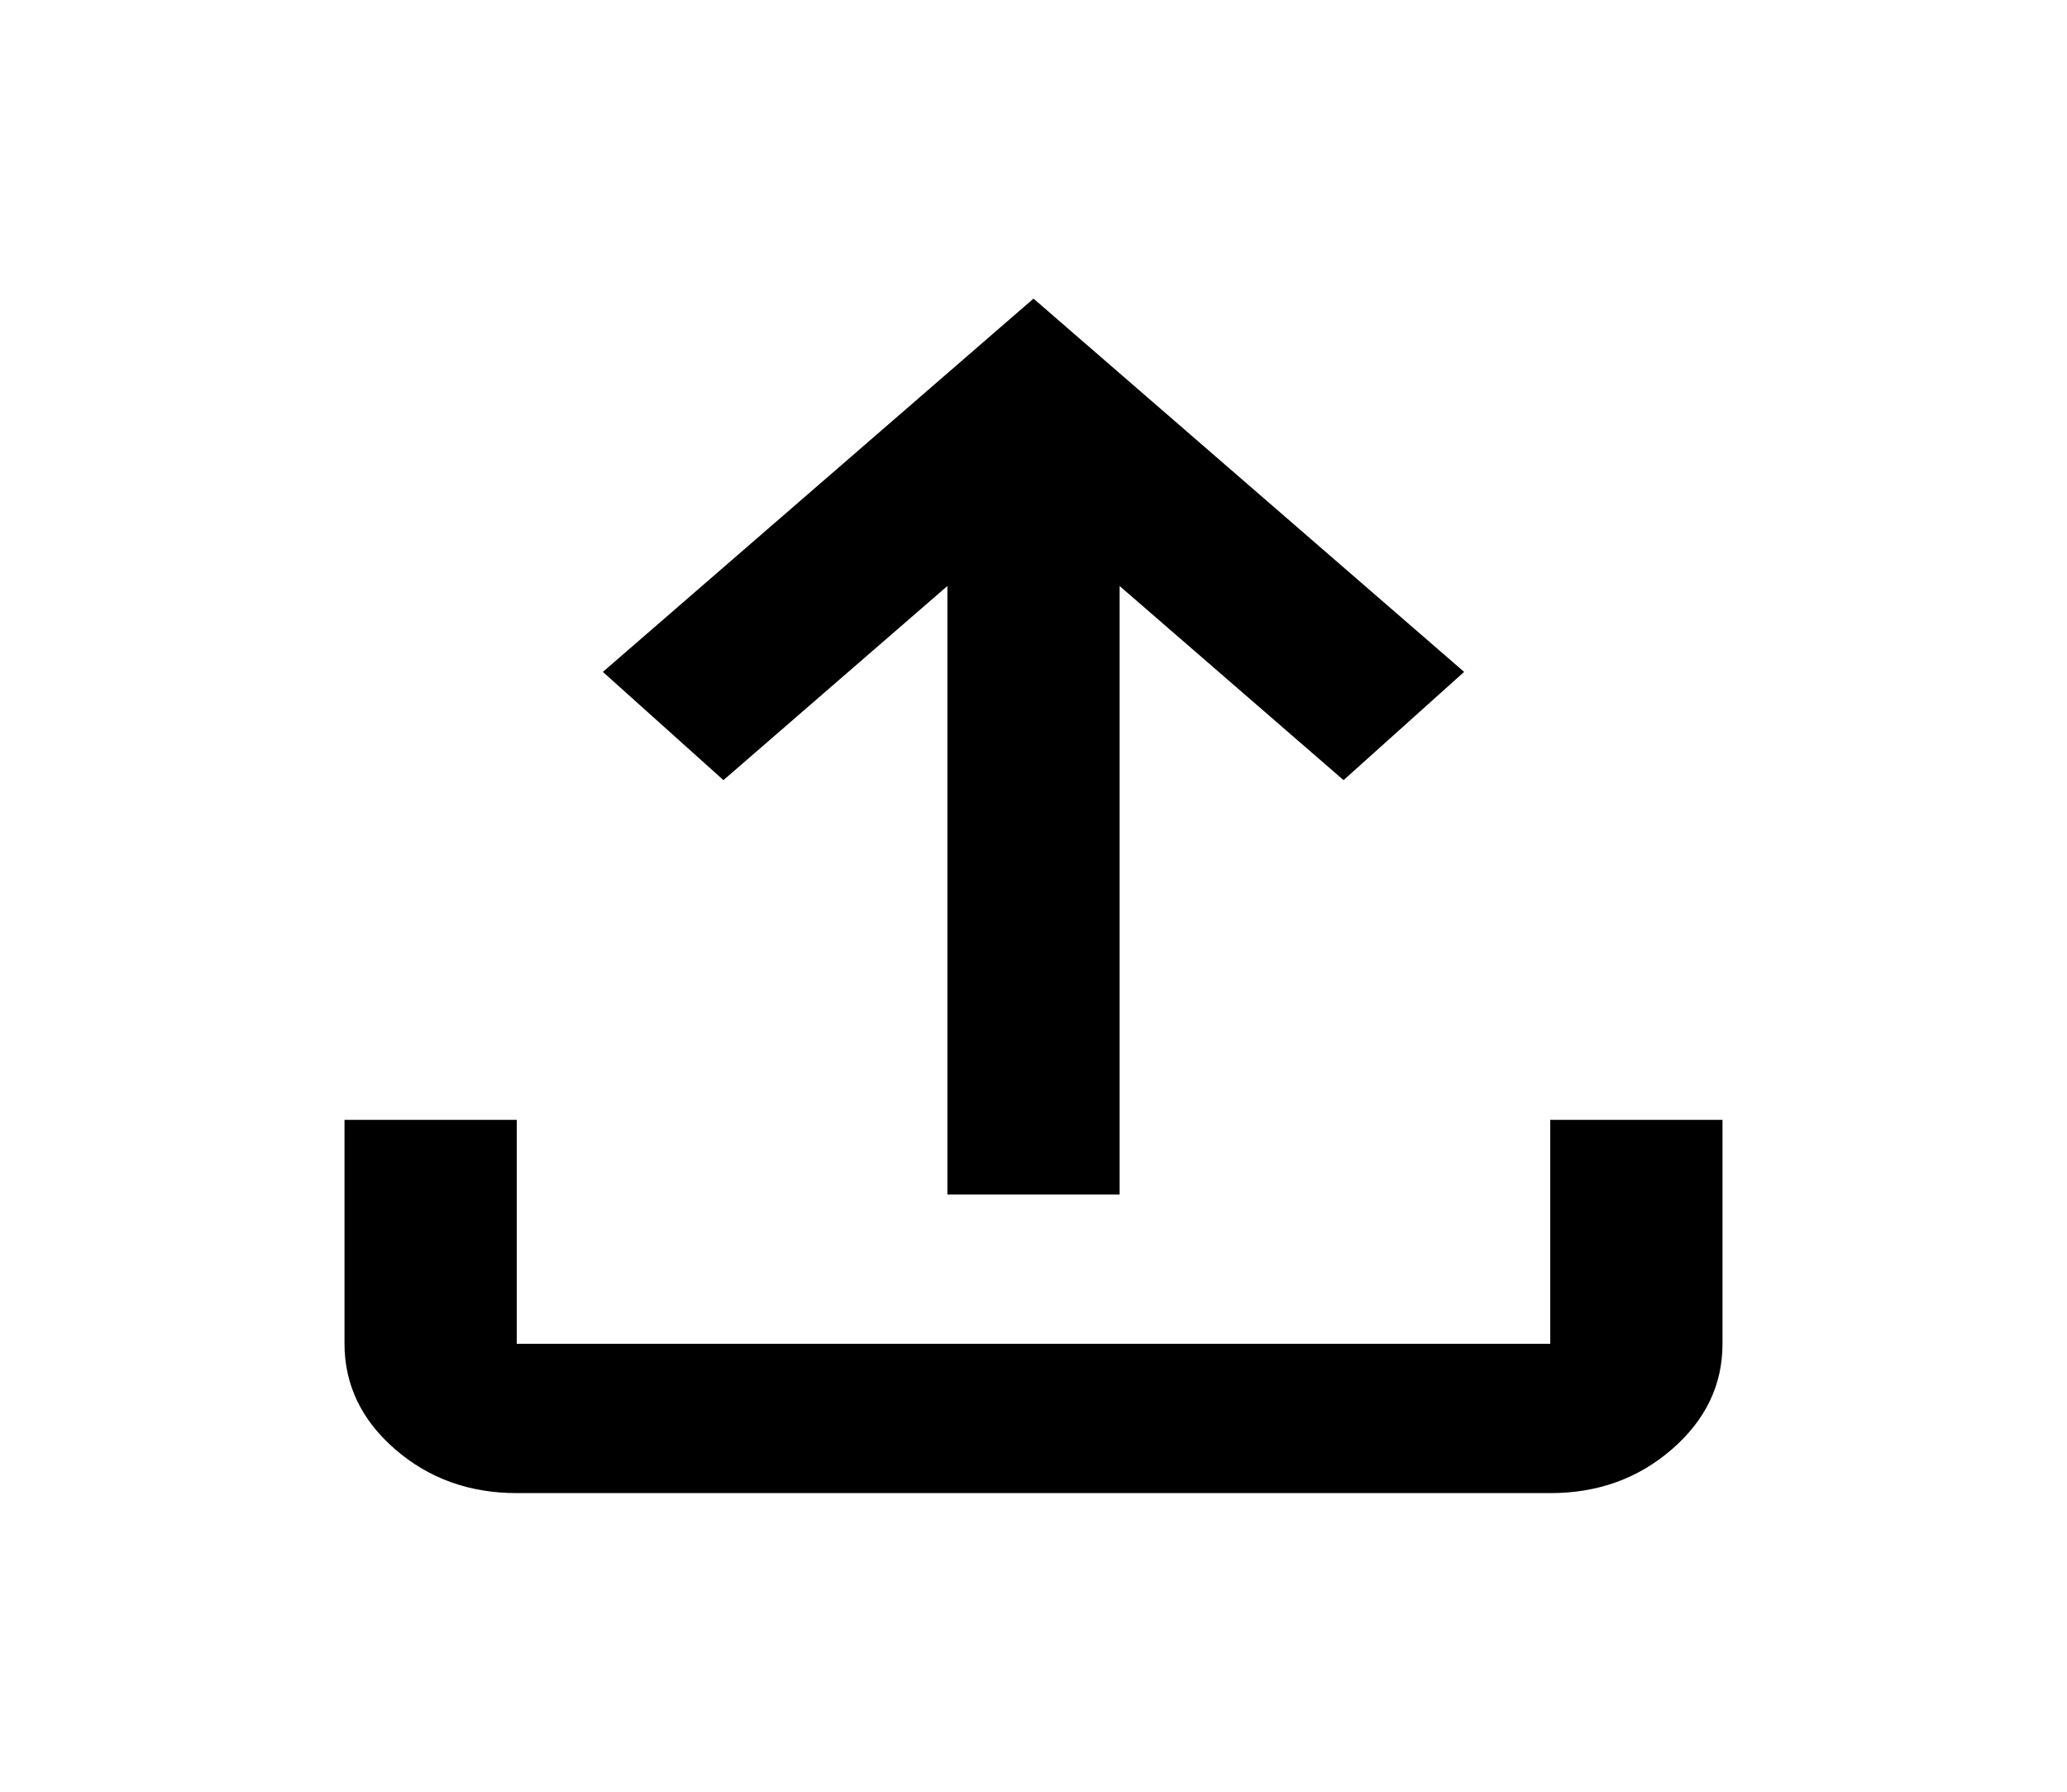 <svg width="45" height="39" viewBox="0 0 45 39" fill="none" xmlns="http://www.w3.org/2000/svg">
<g id="material-symbols:upload">
<path id="Vector" d="M20.625 26V12.756L15.75 16.981L13.125 14.625L22.5 6.5L31.875 14.625L29.25 16.981L24.375 12.756V26H20.625ZM11.25 32.5C10.219 32.5 9.336 32.182 8.602 31.546C7.869 30.91 7.501 30.145 7.5 29.25V24.375H11.25V29.25H33.75V24.375H37.5V29.25C37.5 30.144 37.133 30.909 36.399 31.546C35.666 32.183 34.782 32.501 33.75 32.5H11.25Z" fill="black"/>
</g>
</svg>
